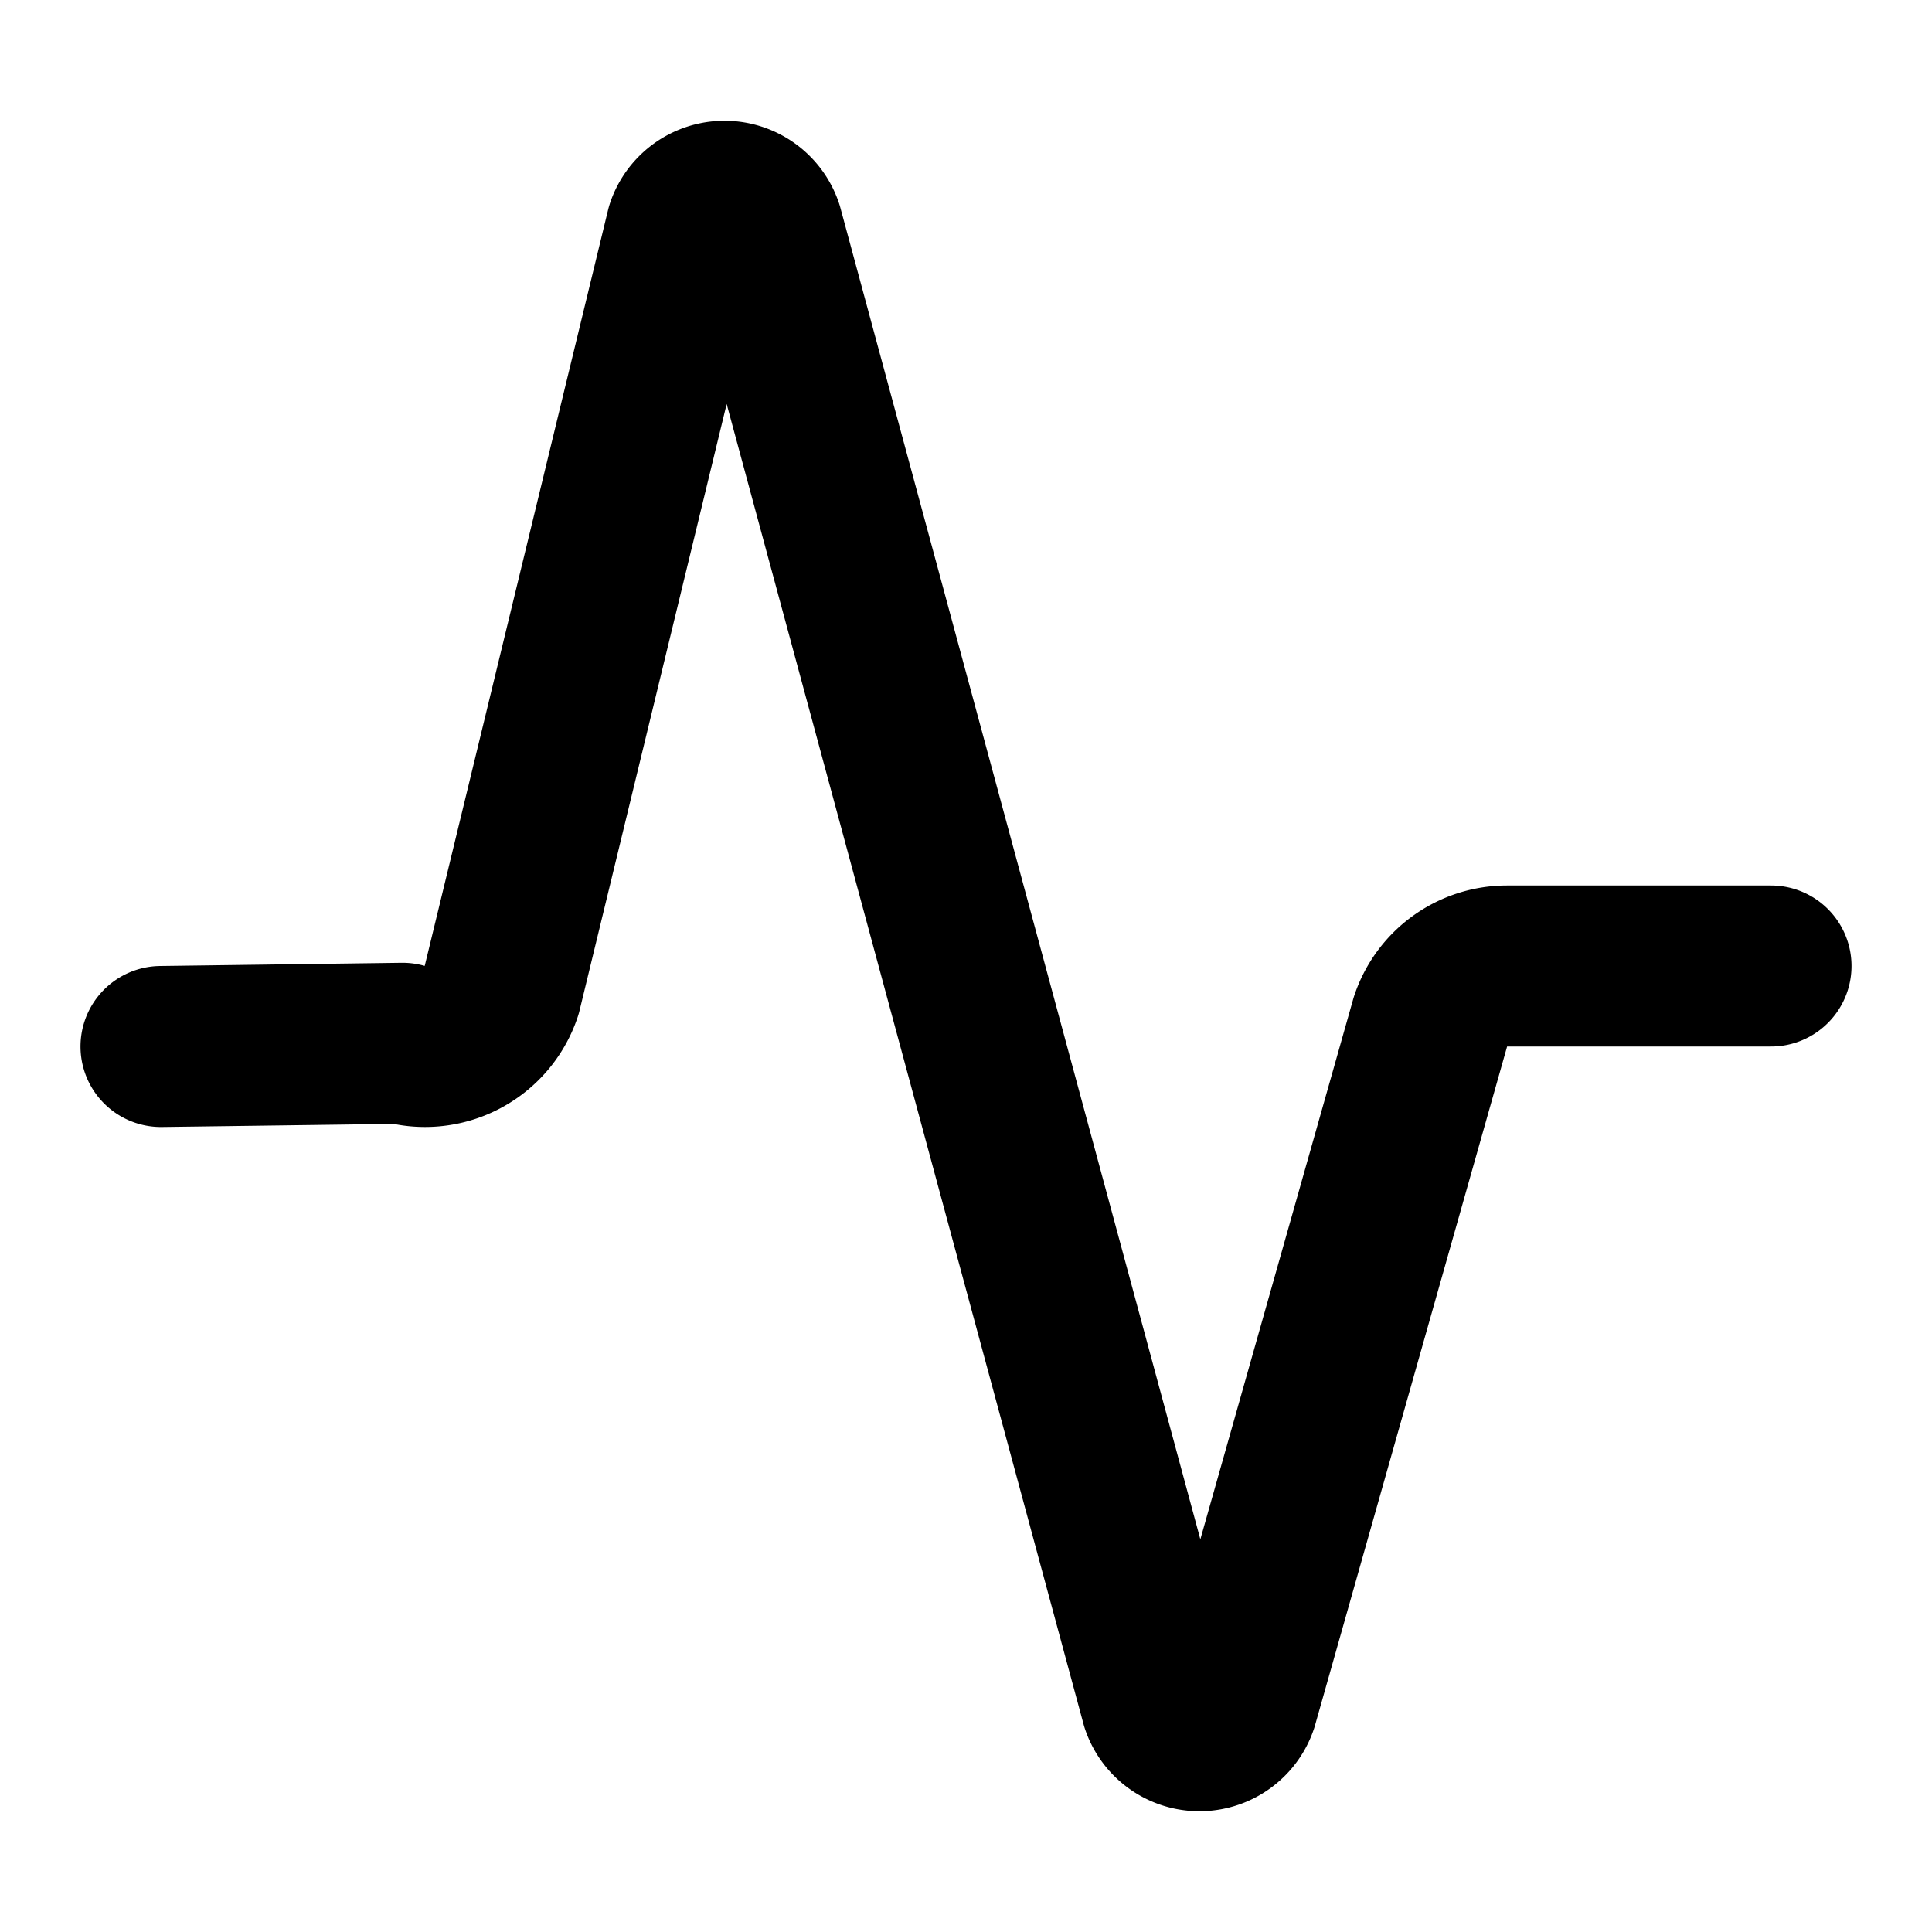 <svg
  xmlns="http://www.w3.org/2000/svg"
  width="24"
  height="24"
  viewBox="0 0 24 24"
  fill="none"
  stroke="currentColor"
  stroke-width="2"
  stroke-linecap="round"
  stroke-linejoin="round"
>
  <path d="M22 12h-3.28a1 1 0 0 0-.948.684l-2.398 8.475a.5.5 0 0 1-.948 0L9.474 2.841a.5.5 0 0 0-.948 0l-2.298 9.475A1 1 0 0 1 5 12.96L2 13" />
</svg>
